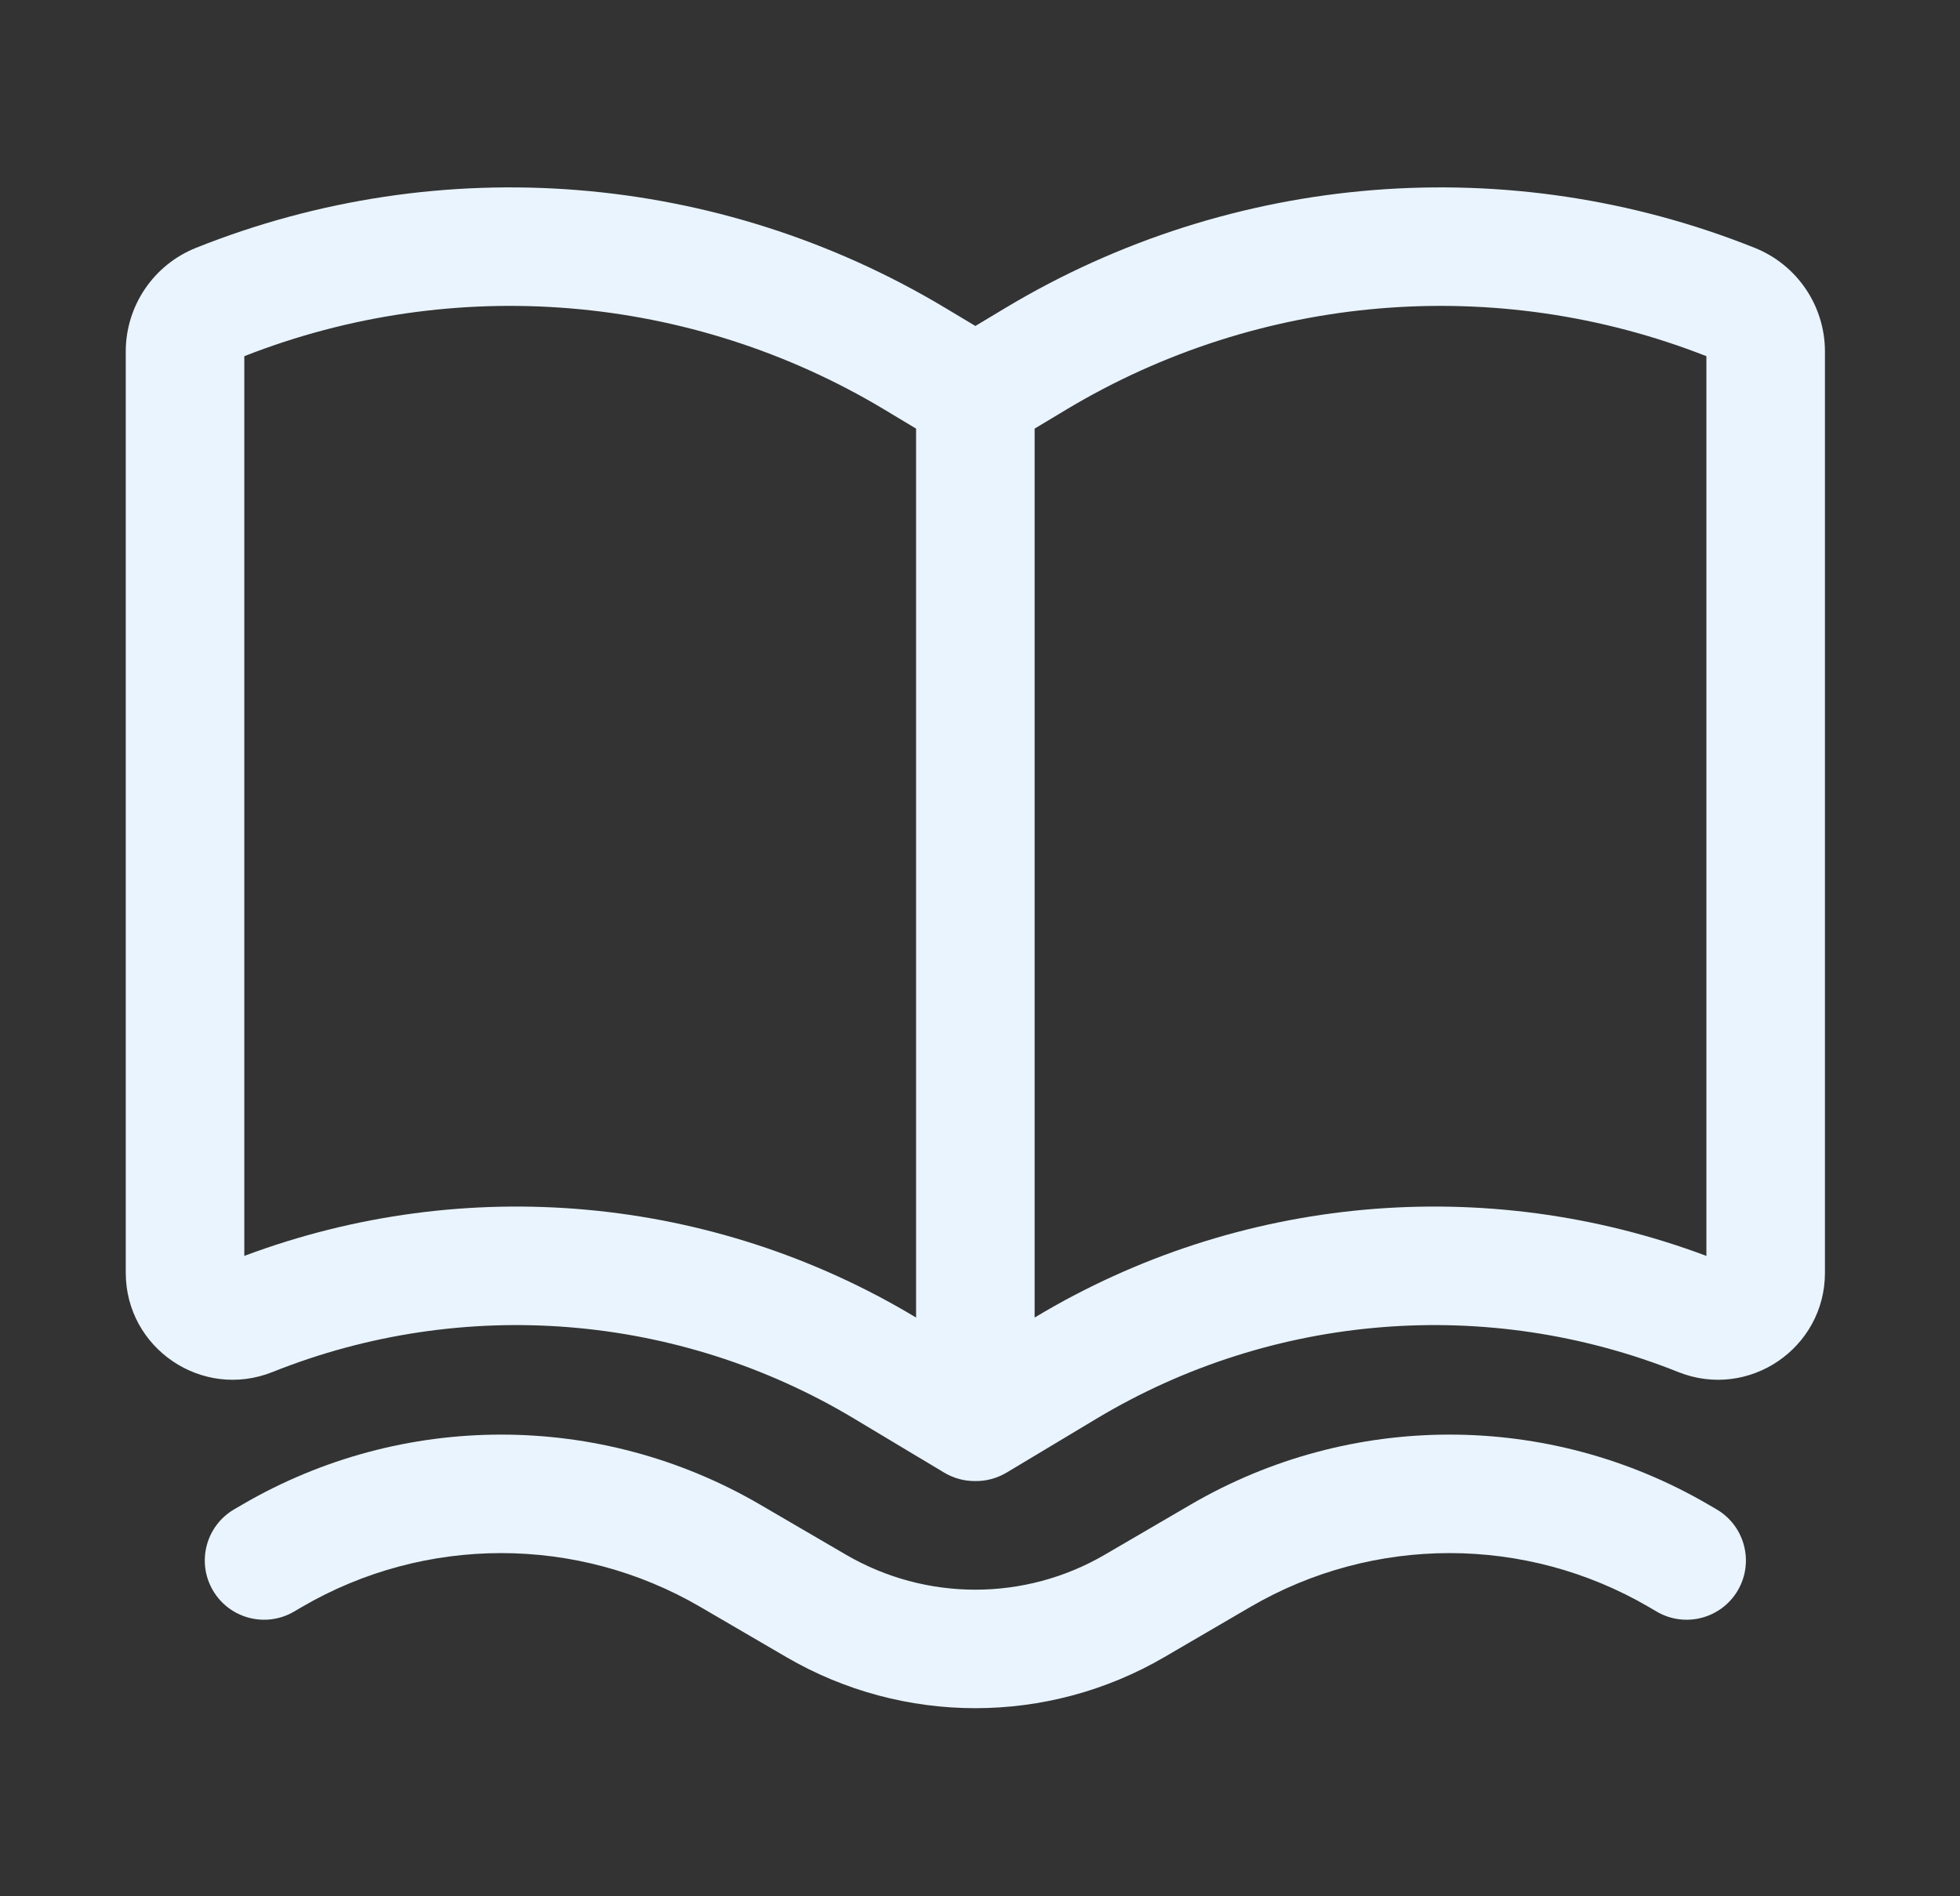 <svg width="31" height="30" viewBox="0 0 31 30" fill="none" xmlns="http://www.w3.org/2000/svg">
<rect x="0" y="0" width="31" height="30" fill="#333333" stroke="none"/>
<path fill-rule="evenodd" clip-rule="evenodd" d="M14.929 23.295C15.089 23.391 15.26 23.433 15.427 23.431C15.593 23.433 15.764 23.391 15.924 23.295L17.343 22.444C20.126 20.774 23.53 20.501 26.543 21.706C27.655 22.151 28.864 21.332 28.864 20.135V5.561C28.864 4.839 28.424 4.189 27.753 3.921C23.872 2.369 19.488 2.72 15.903 4.871L15.427 5.157L14.95 4.871C11.365 2.72 6.981 2.369 3.1 3.921C2.429 4.189 1.989 4.839 1.989 5.561V20.135C1.989 21.332 3.198 22.151 4.31 21.706C7.323 20.501 10.727 20.774 13.51 22.444L14.929 23.295ZM3.864 5.635V19.869C7.359 18.558 11.266 18.91 14.475 20.836L14.489 20.844V6.781L13.985 6.478C10.924 4.642 7.184 4.331 3.864 5.635ZM16.378 20.836L16.364 20.844V6.781L16.868 6.478C19.929 4.642 23.669 4.331 26.989 5.635V19.869C23.494 18.558 19.587 18.91 16.378 20.836Z" fill="#E9F4FF"/>
<path d="M12.021 23.803C9.491 22.327 6.362 22.327 3.833 23.803L3.704 23.878C3.257 24.139 3.106 24.713 3.367 25.16C3.628 25.607 4.202 25.758 4.649 25.497L4.777 25.422C6.723 24.287 9.13 24.287 11.076 25.422L12.435 26.215C14.284 27.294 16.57 27.294 18.418 26.215L19.777 25.422C21.723 24.287 24.13 24.287 26.076 25.422L26.204 25.497C26.651 25.758 27.225 25.607 27.486 25.16C27.747 24.713 27.596 24.139 27.149 23.878L27.02 23.803C24.491 22.327 21.362 22.327 18.833 23.803L17.474 24.596C16.209 25.334 14.644 25.334 13.38 24.596L12.021 23.803Z" fill="#E9F4FF"/>
</svg>
